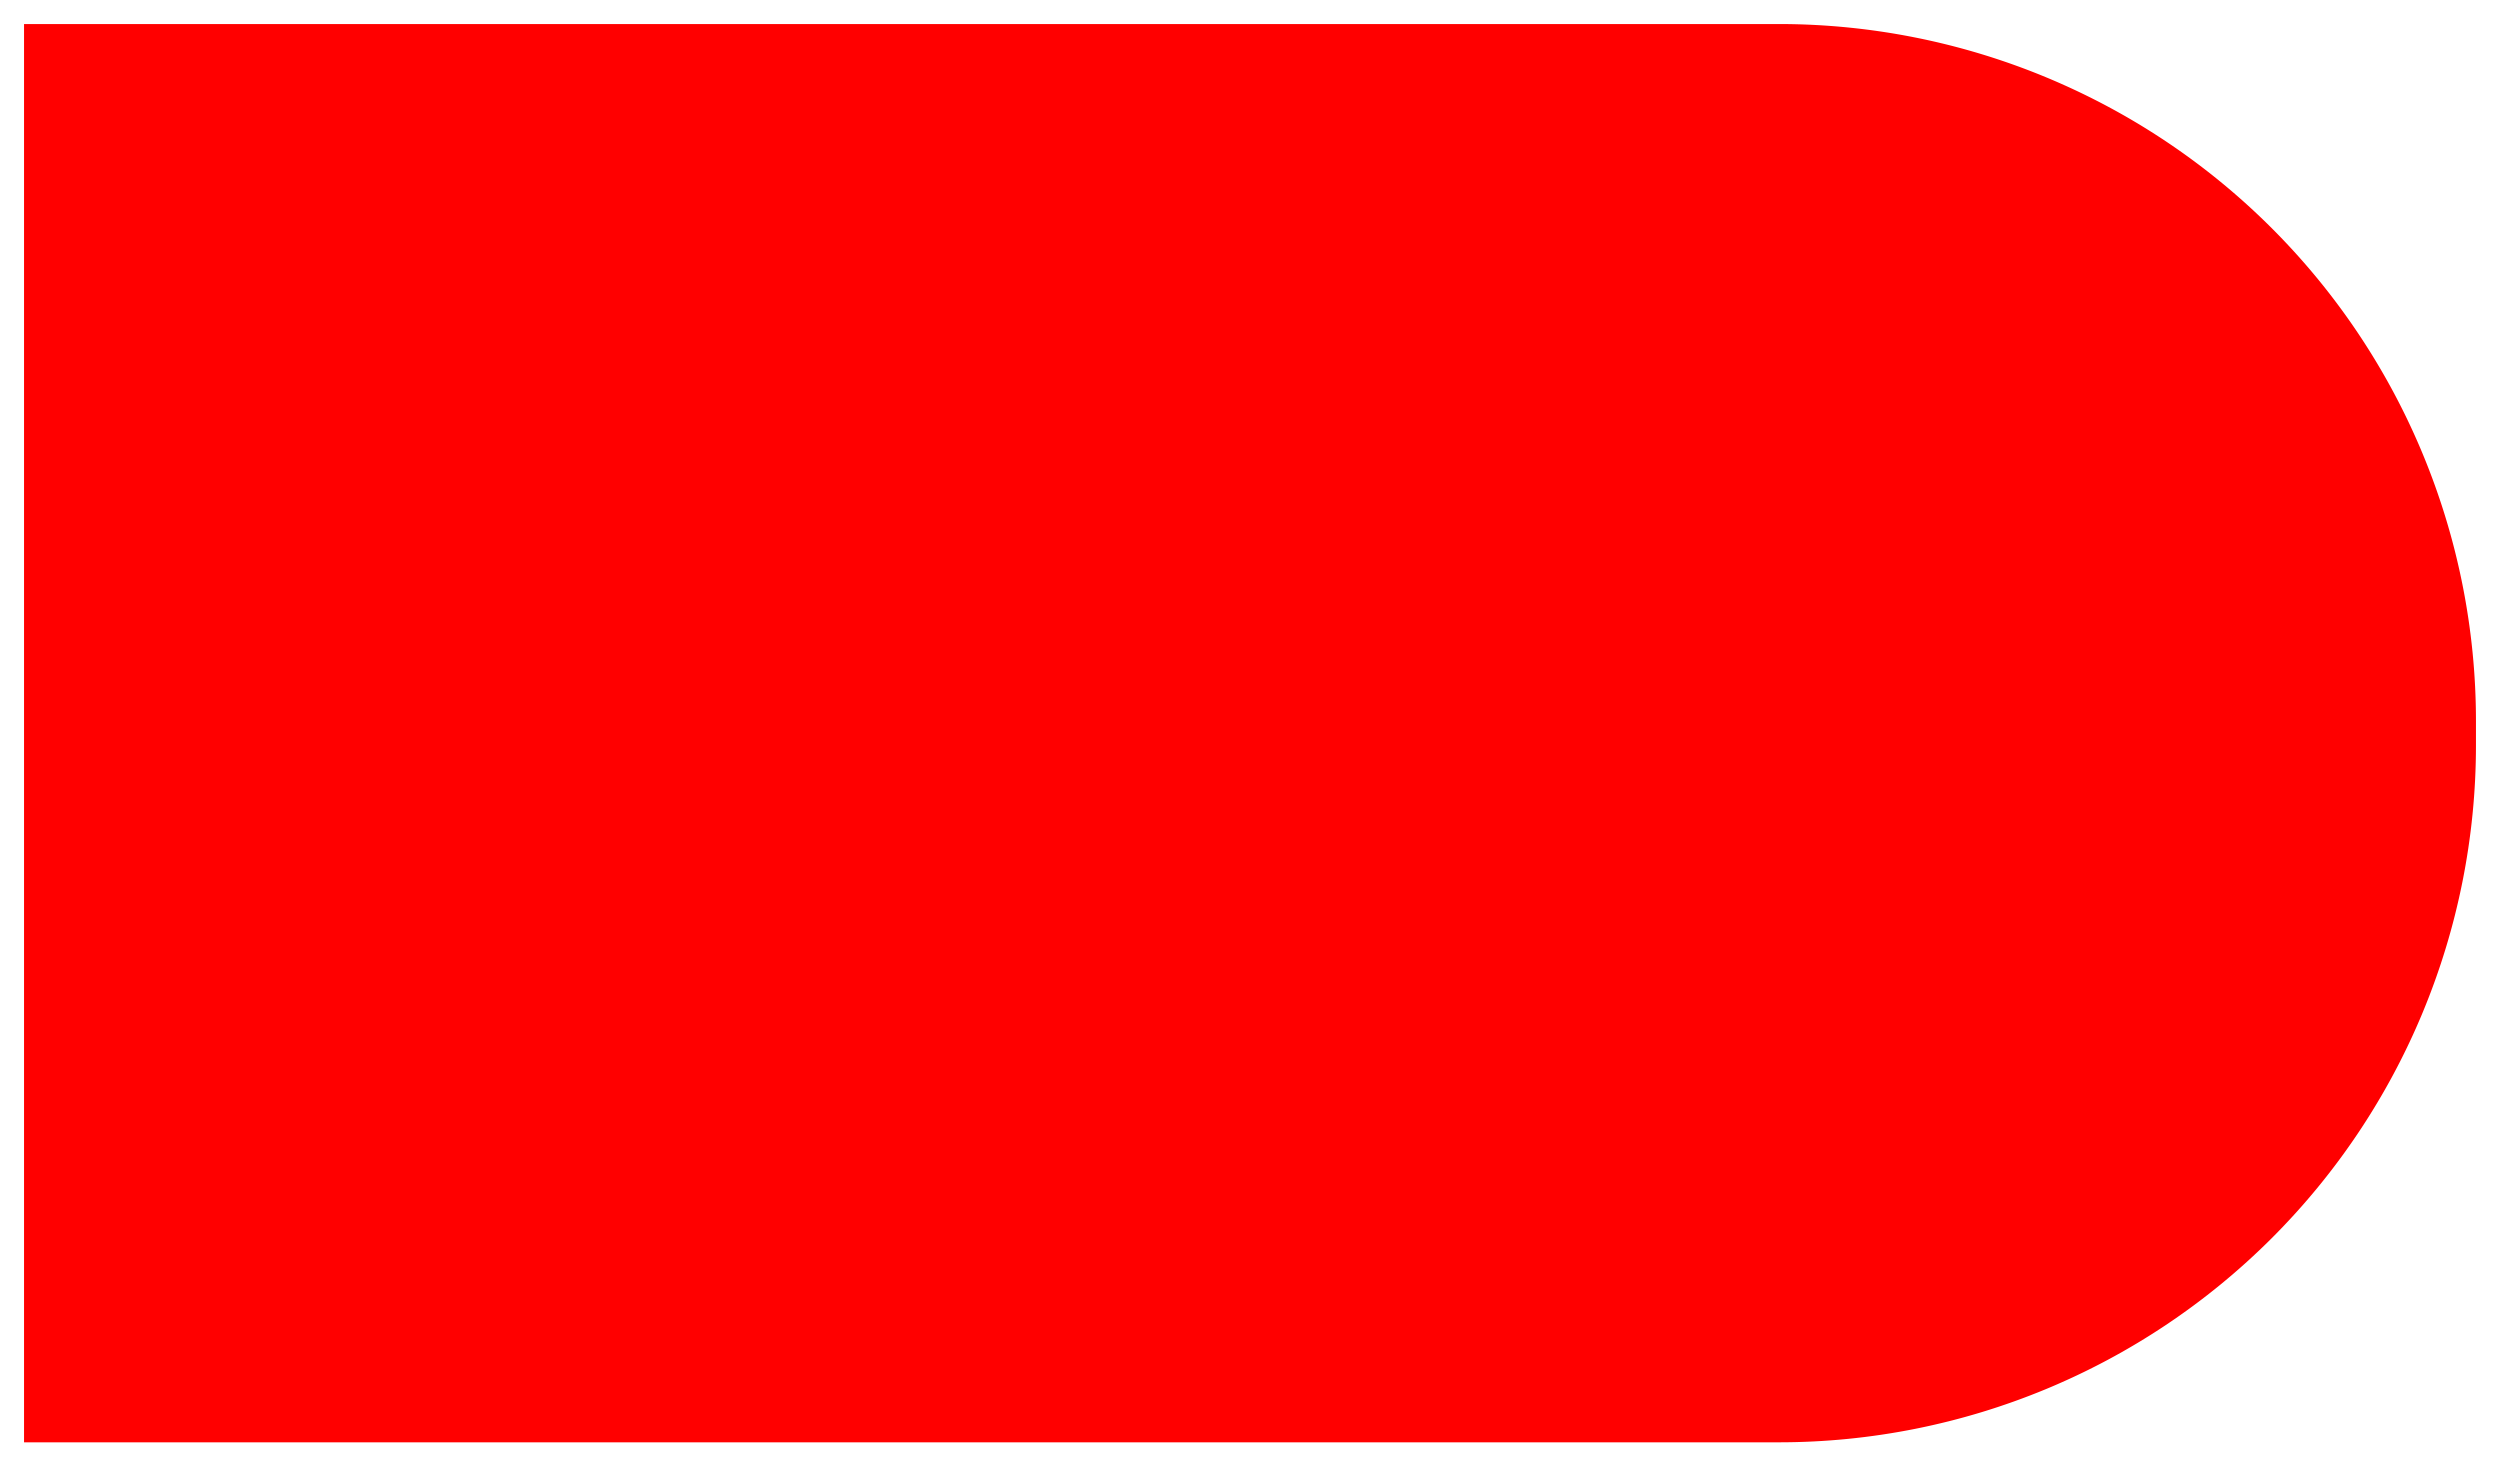 ﻿<?xml version="1.0" encoding="utf-8"?>
<svg version="1.1" xmlns:xlink="http://www.w3.org/1999/xlink" width="104px" height="61px" xmlns="http://www.w3.org/2000/svg">
  <g transform="matrix(1 0 0 1 -577 -61 )">
    <path d="M 578 62  L 651 62  A 29 29 0 0 1 680 91 L 680 92  A 29 29 0 0 1 651 121 L 578 121  L 578 62  Z " fill-rule="nonzero" fill="#ff0000" stroke="none" />
  </g>
</svg>